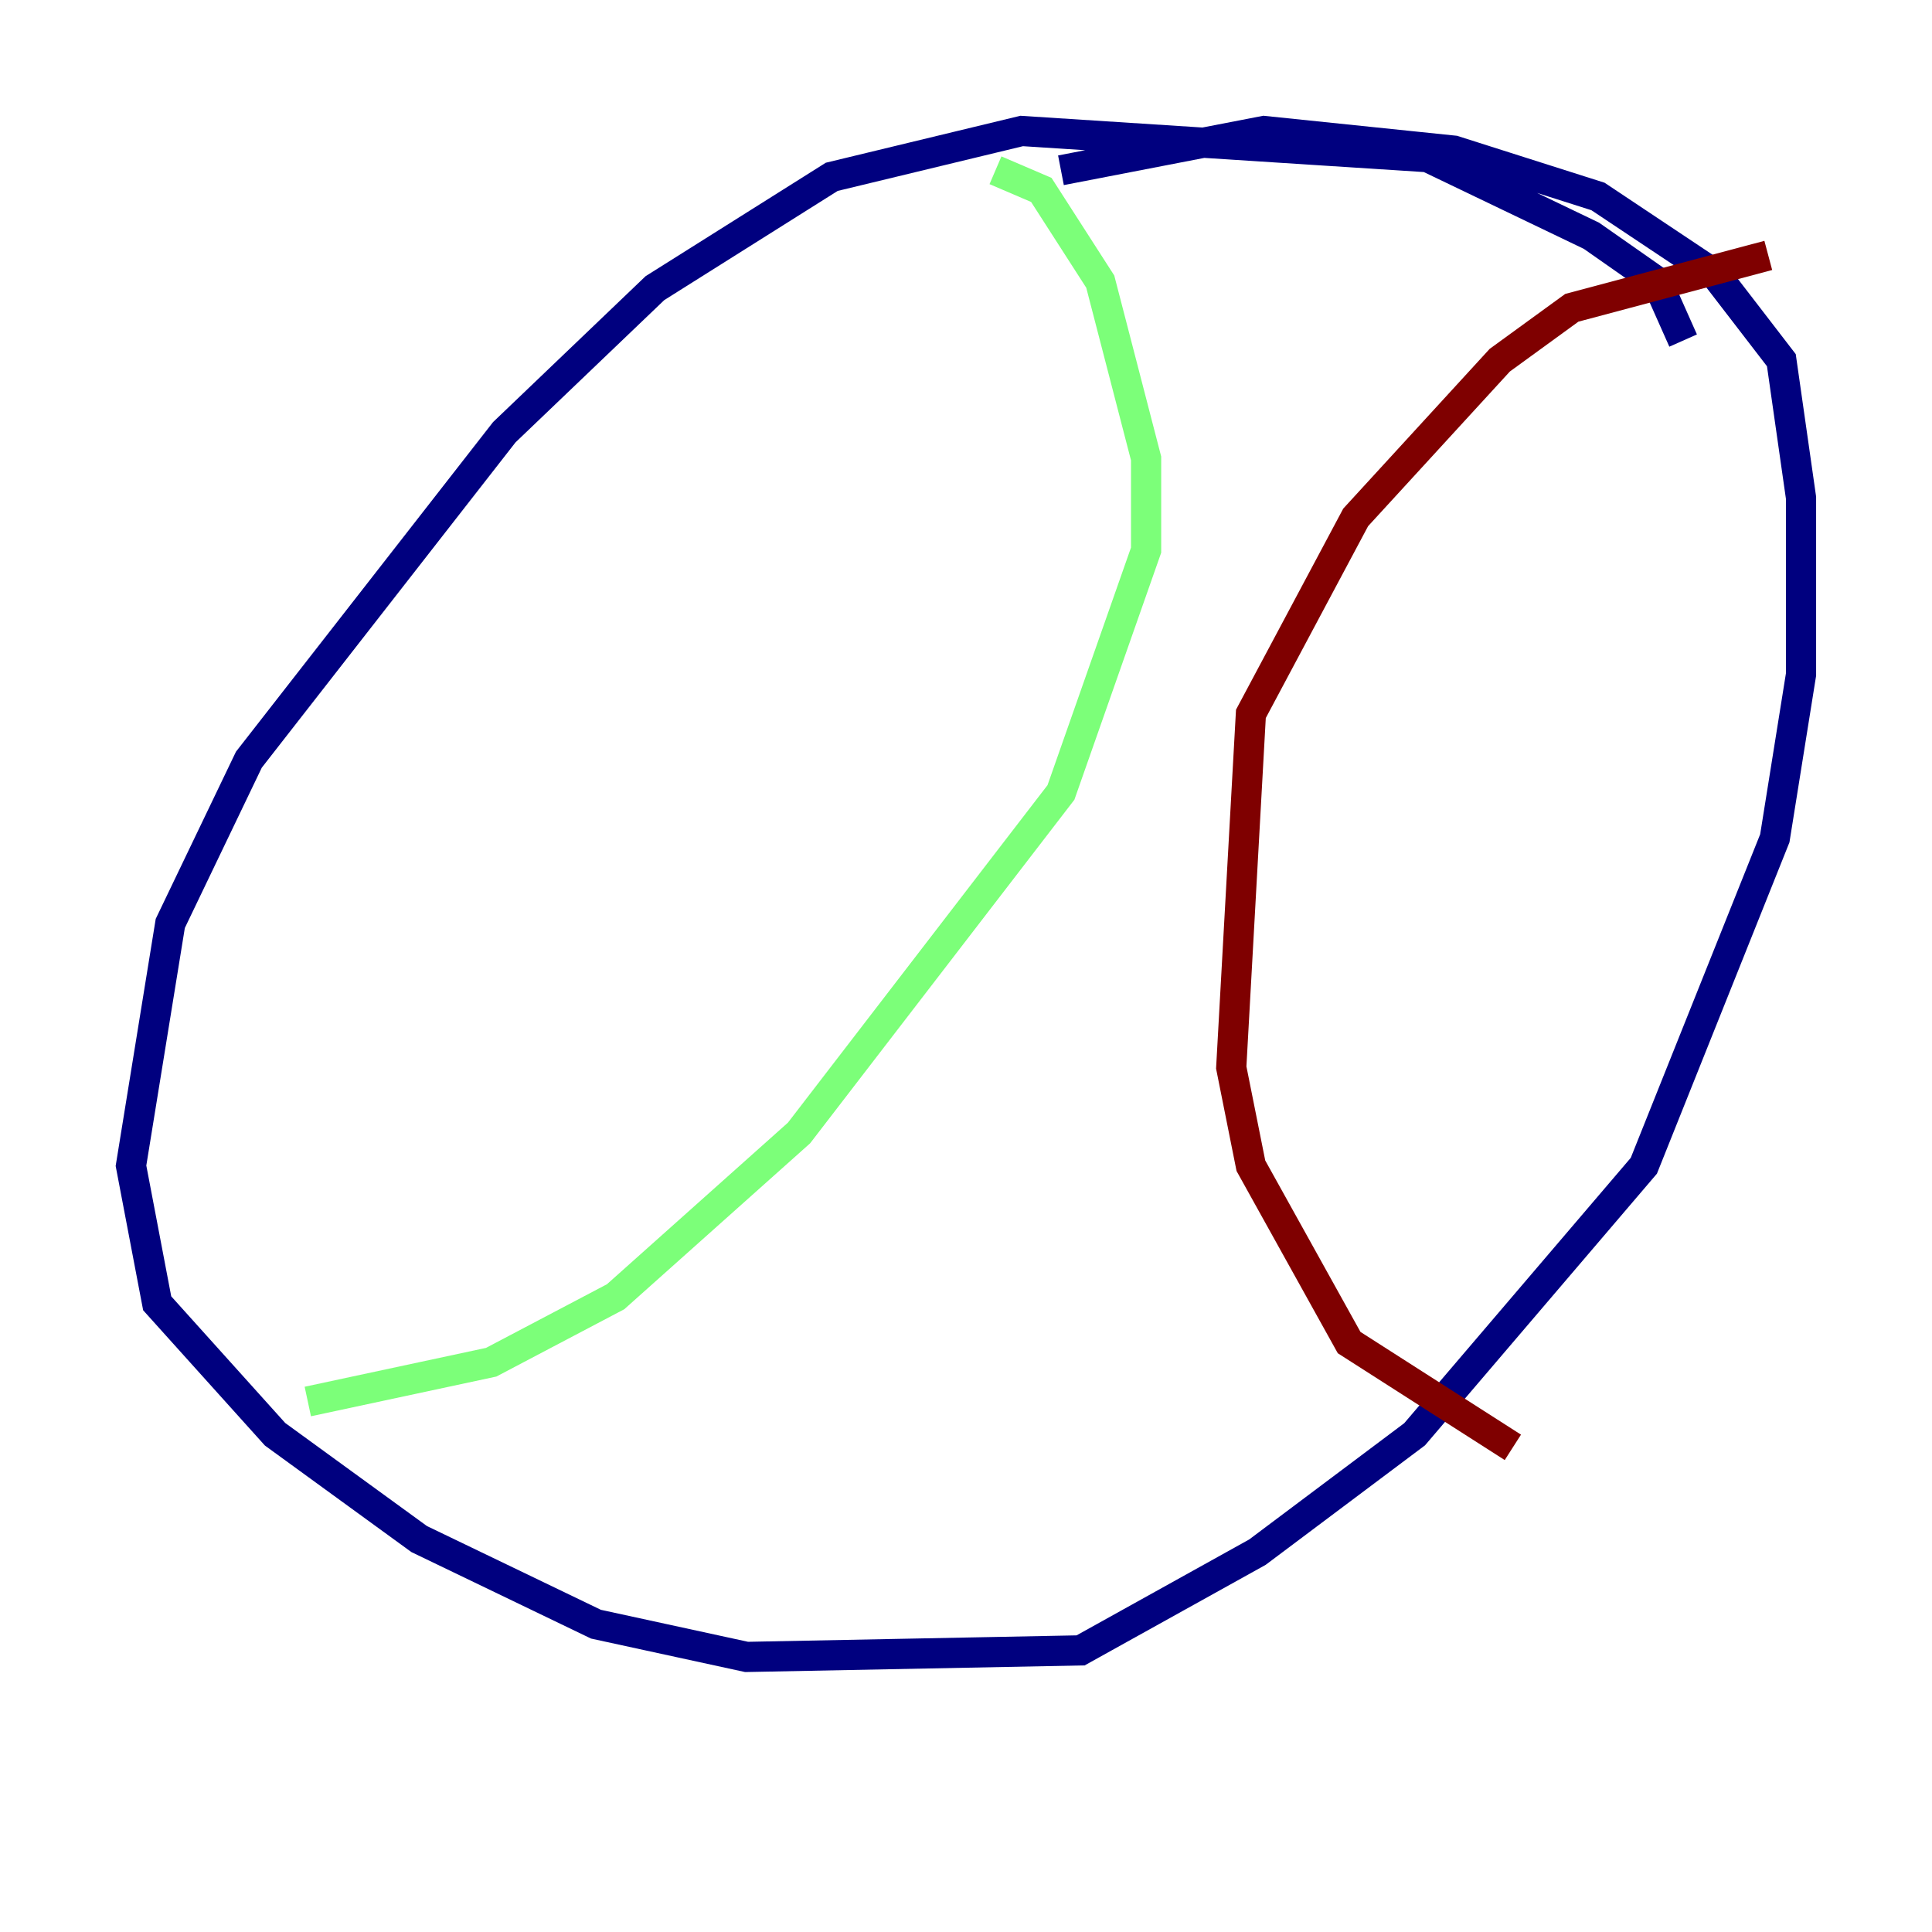 <?xml version="1.0" encoding="utf-8" ?>
<svg baseProfile="tiny" height="128" version="1.2" viewBox="0,0,128,128" width="128" xmlns="http://www.w3.org/2000/svg" xmlns:ev="http://www.w3.org/2001/xml-events" xmlns:xlink="http://www.w3.org/1999/xlink"><defs /><polyline fill="none" points="111.512,22.563 109.776,18.658 105.437,15.62 94.59,10.414 67.688,8.678 55.105,11.715 43.39,19.091 33.41,28.637 16.488,50.332 11.281,61.18 8.678,77.234 10.414,86.346 18.224,95.024 27.77,101.966 39.485,107.607 49.464,109.776 71.593,109.342 83.308,102.834 93.722,95.024 108.909,77.234 117.586,55.539 119.322,44.691 119.322,32.976 118.02,23.864 113.681,18.224 105.871,13.017 96.325,9.98 83.742,8.678 70.291,11.281" stroke="#00007f" stroke-width="2" /><polyline fill="none" points="65.953,11.281 68.99,12.583 72.895,18.658 75.932,30.373 75.932,36.447 70.291,52.502 52.936,75.064 40.786,85.912 32.542,90.251 20.393,92.854" stroke="#7cff79" stroke-width="2" /><polyline fill="none" points="117.153,16.922 104.136,20.393 99.363,23.864 89.817,34.278 82.875,47.295 81.573,70.725 82.875,77.234 89.383,88.949 100.231,95.891" stroke="#7f0000" stroke-width="2" /></svg>